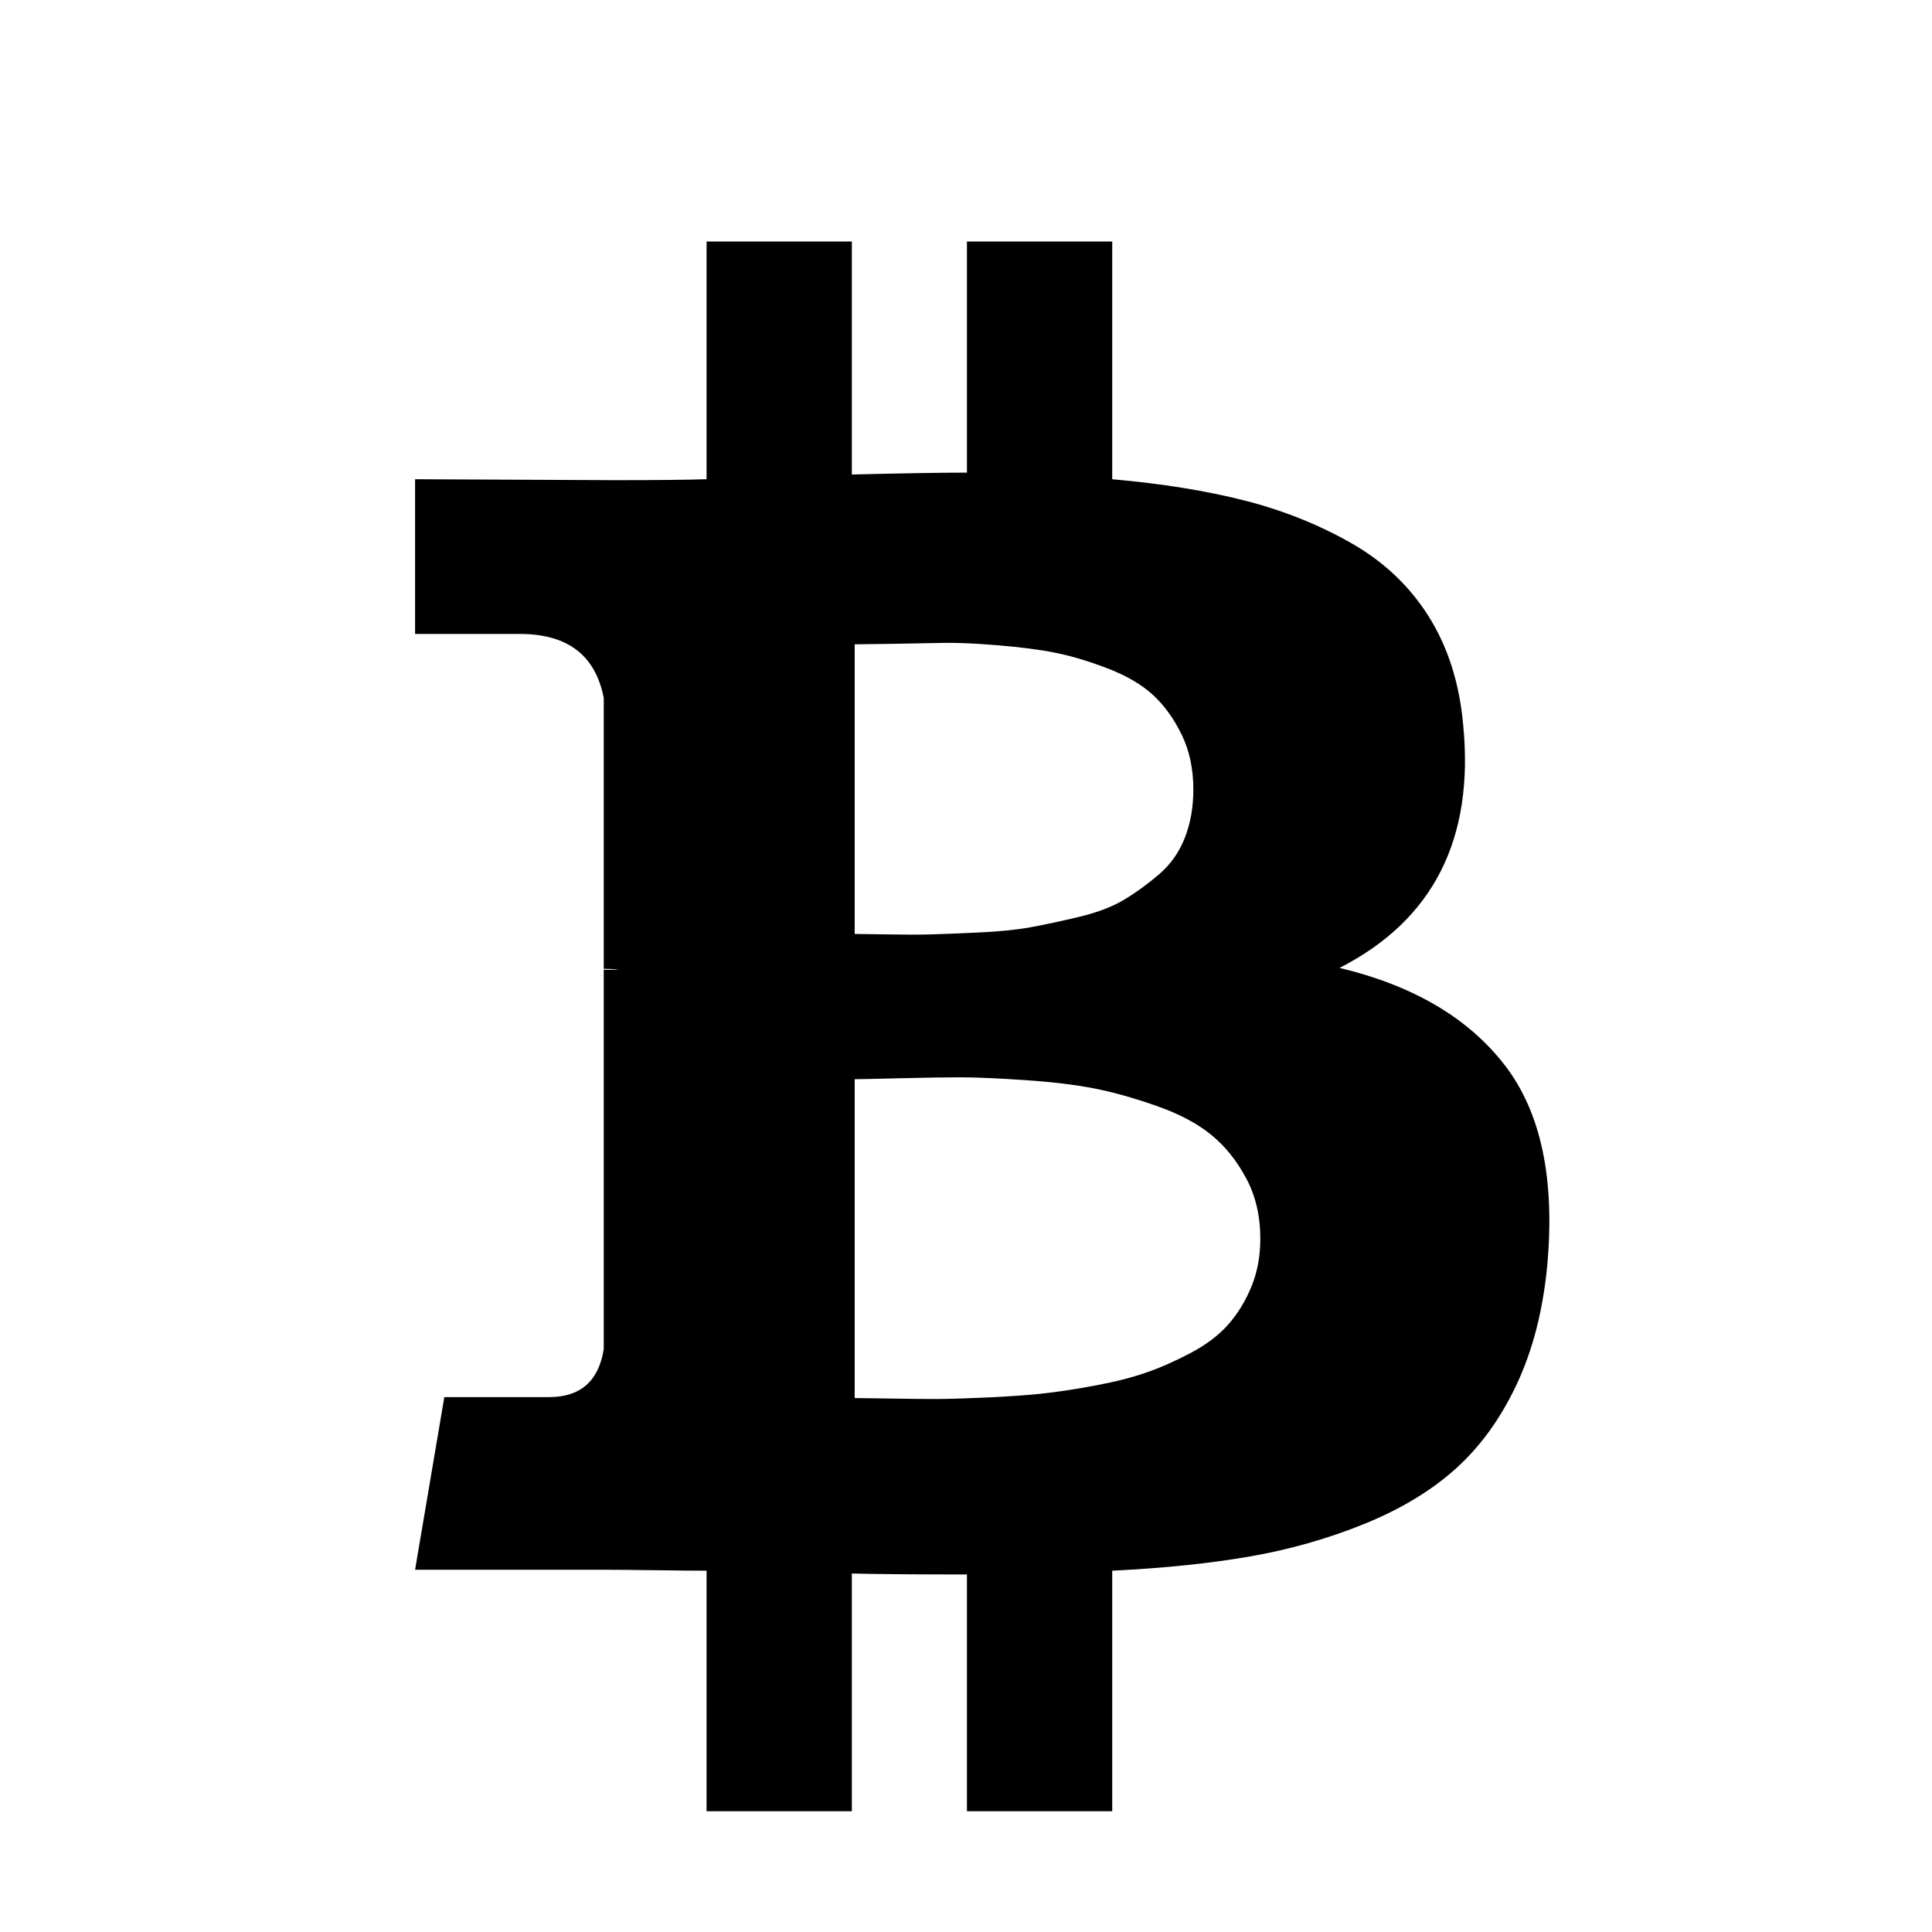 <?xml version="1.0" encoding="UTF-8"?>
<svg xmlns="http://www.w3.org/2000/svg" xmlns:xlink="http://www.w3.org/1999/xlink" width="2048" height="2048" viewBox="0 0 2048 2048" version="1.1">
<g>
<path d="M 1551 768 C 1563 889.332 1519.332 975.332 1420 1026 C 1498 1044.668 1556.332 1079 1595 1129 C 1633.668 1179 1648.668 1250.332 1640 1343 C 1635.332 1390.332 1624.5 1432 1607.5 1468 C 1590.5 1504 1569 1533.668 1543 1557 C 1517 1580.332 1484.668 1599.832 1446 1615.5 C 1407.332 1631.168 1366.832 1642.668 1324.5 1650 C 1282.168 1657.332 1233.668 1662.332 1179 1665 L 1179 1920 L 1025 1920 L 1025 1669 C 971.668 1669 931 1668.668 903 1668 L 903 1920 L 749 1920 L 749 1665 C 737 1665 719 1664.832 695 1664.5 C 671 1664.168 652.668 1664 640 1664 L 440 1664 L 471 1481 L 582 1481 C 615.332 1481 634.668 1464 640 1430 L 640 1028 L 656 1028 C 652 1027.332 646.668 1027 640 1027 L 640 740 C 631.332 694.668 601.668 672 551 672 L 440 672 L 440 508 L 652 509 C 694.668 509 727 508.668 749 508 L 749 256 L 903 256 L 903 503 C 957.668 501.668 998.332 501 1025 501 L 1025 256 L 1179 256 L 1179 508 C 1231.668 512.668 1278.332 520.168 1319 530.5 C 1359.668 540.832 1397.332 555.832 1432 575.5 C 1466.668 595.168 1494.168 621.168 1514.5 653.5 C 1534.832 685.832 1547 724 1551 768 Z M 1336 1313 C 1336 1289 1331 1267.668 1321 1249 C 1311 1230.332 1298.668 1215 1284 1203 C 1269.332 1191 1250.168 1180.832 1226.5 1172.5 C 1202.832 1164.168 1181 1158 1161 1154 C 1141 1150 1116.332 1147 1087 1145 C 1057.668 1143 1034.668 1142 1018 1142 C 1001.332 1142 979.832 1142.332 953.5 1143 C 927.168 1143.668 911.332 1144 906 1144 L 906 1482 C 911.332 1482 923.668 1482.168 943 1482.5 C 962.332 1482.832 978.332 1483 991 1483 C 1003.668 1483 1021.332 1482.5 1044 1481.5 C 1066.668 1480.5 1086.168 1479.168 1102.5 1477.5 C 1118.832 1475.832 1137.832 1473 1159.5 1469 C 1181.168 1465 1199.668 1460.332 1215 1455 C 1230.332 1449.668 1246.168 1442.668 1262.5 1434 C 1278.832 1425.332 1292 1415.332 1302 1404 C 1312 1392.668 1320.168 1379.332 1326.5 1364 C 1332.832 1348.668 1336 1331.668 1336 1313 Z M 1265 837 C 1265 815 1260.832 795.5 1252.5 778.5 C 1244.168 761.5 1234 747.5 1222 736.5 C 1210 725.5 1194 716.168 1174 708.5 C 1154 700.832 1135.668 695.332 1119 692 C 1102.332 688.668 1081.832 686 1057.5 684 C 1033.168 682 1013.832 681.168 999.5 681.5 C 985.168 681.832 967.168 682.168 945.5 682.5 C 923.832 682.832 910.668 683 906 683 L 906 990 C 909.332 990 920.832 990.168 940.5 990.5 C 960.168 990.832 975.668 990.832 987 990.5 C 998.332 990.168 1015 989.5 1037 988.5 C 1059 987.5 1077.332 985.668 1092 983 C 1106.668 980.332 1123.832 976.668 1143.5 972 C 1163.168 967.332 1179.332 961.168 1192 953.5 C 1204.668 945.832 1217 936.832 1229 926.5 C 1241 916.168 1250 903.332 1256 888 C 1262 872.668 1265 855.668 1265 837 Z M 1265 837 "/>
</g>
</svg>
